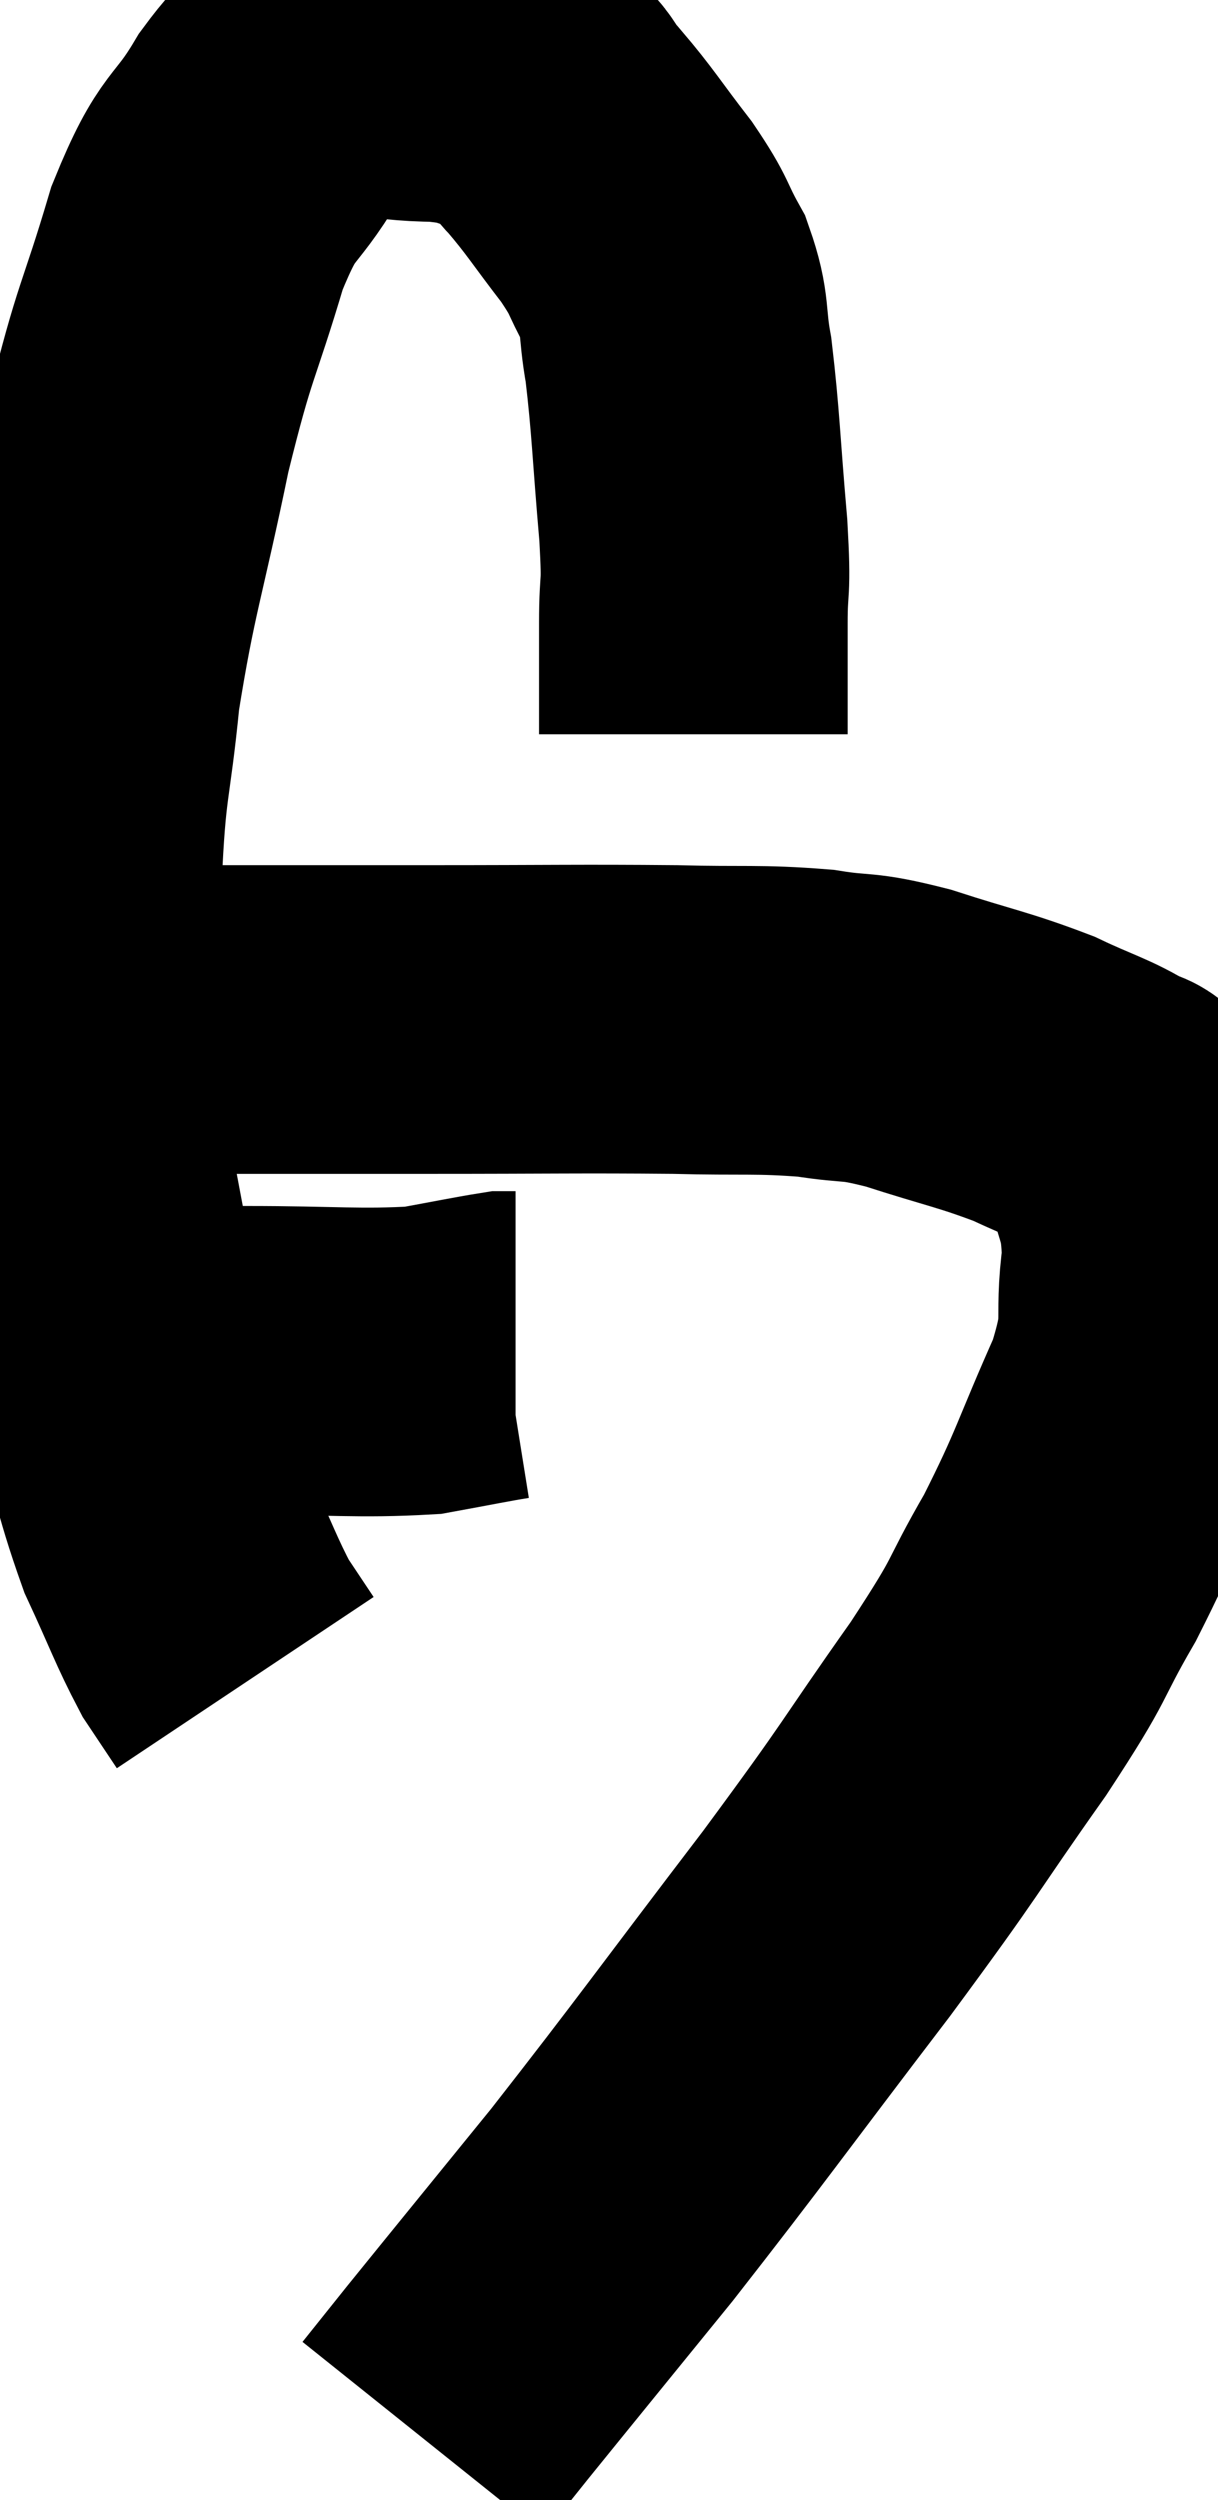 <svg xmlns="http://www.w3.org/2000/svg" viewBox="9.287 5.567 19.733 40.493" width="19.733" height="40.493"><path d="M 20.52 17.46 C 20.52 17.13, 20.52 17.25, 20.52 16.8 C 20.52 16.23, 20.52 16.32, 20.52 15.66 C 20.52 14.91, 20.58 15.225, 20.52 14.16 C 20.4 12.78, 20.4 12.42, 20.28 11.4 C 20.16 10.74, 20.25 10.68, 20.04 10.08 C 19.74 9.54, 19.845 9.6, 19.44 9 C 18.93 8.34, 18.855 8.19, 18.42 7.68 C 18.06 7.32, 18.21 7.215, 17.7 6.96 C 17.04 6.81, 17.175 6.735, 16.38 6.66 C 15.45 6.66, 15.21 6.45, 14.52 6.66 C 14.07 7.08, 14.13 6.81, 13.62 7.5 C 13.05 8.46, 13.005 8.13, 12.48 9.42 C 12 11.04, 11.97 10.83, 11.52 12.66 C 11.1 14.7, 10.965 14.955, 10.68 16.74 C 10.53 18.27, 10.455 18.09, 10.38 19.8 C 10.38 21.69, 10.17 21.6, 10.38 23.58 C 10.8 25.65, 10.815 26.01, 11.22 27.72 C 11.61 29.07, 11.61 29.325, 12 30.42 C 12.39 31.26, 12.465 31.5, 12.78 32.1 C 13.02 32.46, 13.14 32.64, 13.26 32.82 L 13.26 32.82" fill="none" stroke="black" stroke-width="5"></path><path d="M 10.92 27.6 C 11.46 27.6, 11.415 27.6, 12 27.6 C 12.63 27.6, 12.225 27.6, 13.26 27.6 C 14.7 27.6, 15.09 27.66, 16.14 27.6 C 16.8 27.48, 17.085 27.42, 17.46 27.36 L 17.64 27.36" fill="none" stroke="black" stroke-width="5"></path><path d="M 10.68 22.08 C 11.25 22.08, 10.425 22.08, 11.82 22.08 C 14.04 22.08, 14.16 22.08, 16.26 22.08 C 18.24 22.08, 18.66 22.065, 20.22 22.08 C 21.36 22.11, 21.555 22.065, 22.5 22.14 C 23.25 22.26, 23.115 22.155, 24 22.38 C 25.02 22.71, 25.215 22.725, 26.04 23.04 C 26.67 23.34, 26.895 23.385, 27.3 23.64 C 27.48 23.85, 27.48 23.475, 27.66 24.06 C 27.84 25.02, 28.005 24.96, 28.02 25.98 C 27.87 27.06, 28.11 26.895, 27.72 28.14 C 27.09 29.55, 27.105 29.685, 26.46 30.96 C 25.8 32.1, 26.085 31.8, 25.14 33.24 C 23.91 34.98, 24.165 34.71, 22.68 36.72 C 20.94 39, 20.655 39.42, 19.2 41.28 C 18.03 42.72, 17.625 43.215, 16.86 44.16 C 16.5 44.61, 16.32 44.835, 16.14 45.06 C 16.14 45.06, 16.14 45.06, 16.14 45.06 L 16.14 45.06" fill="none" stroke="black" stroke-width="5"></path></svg>